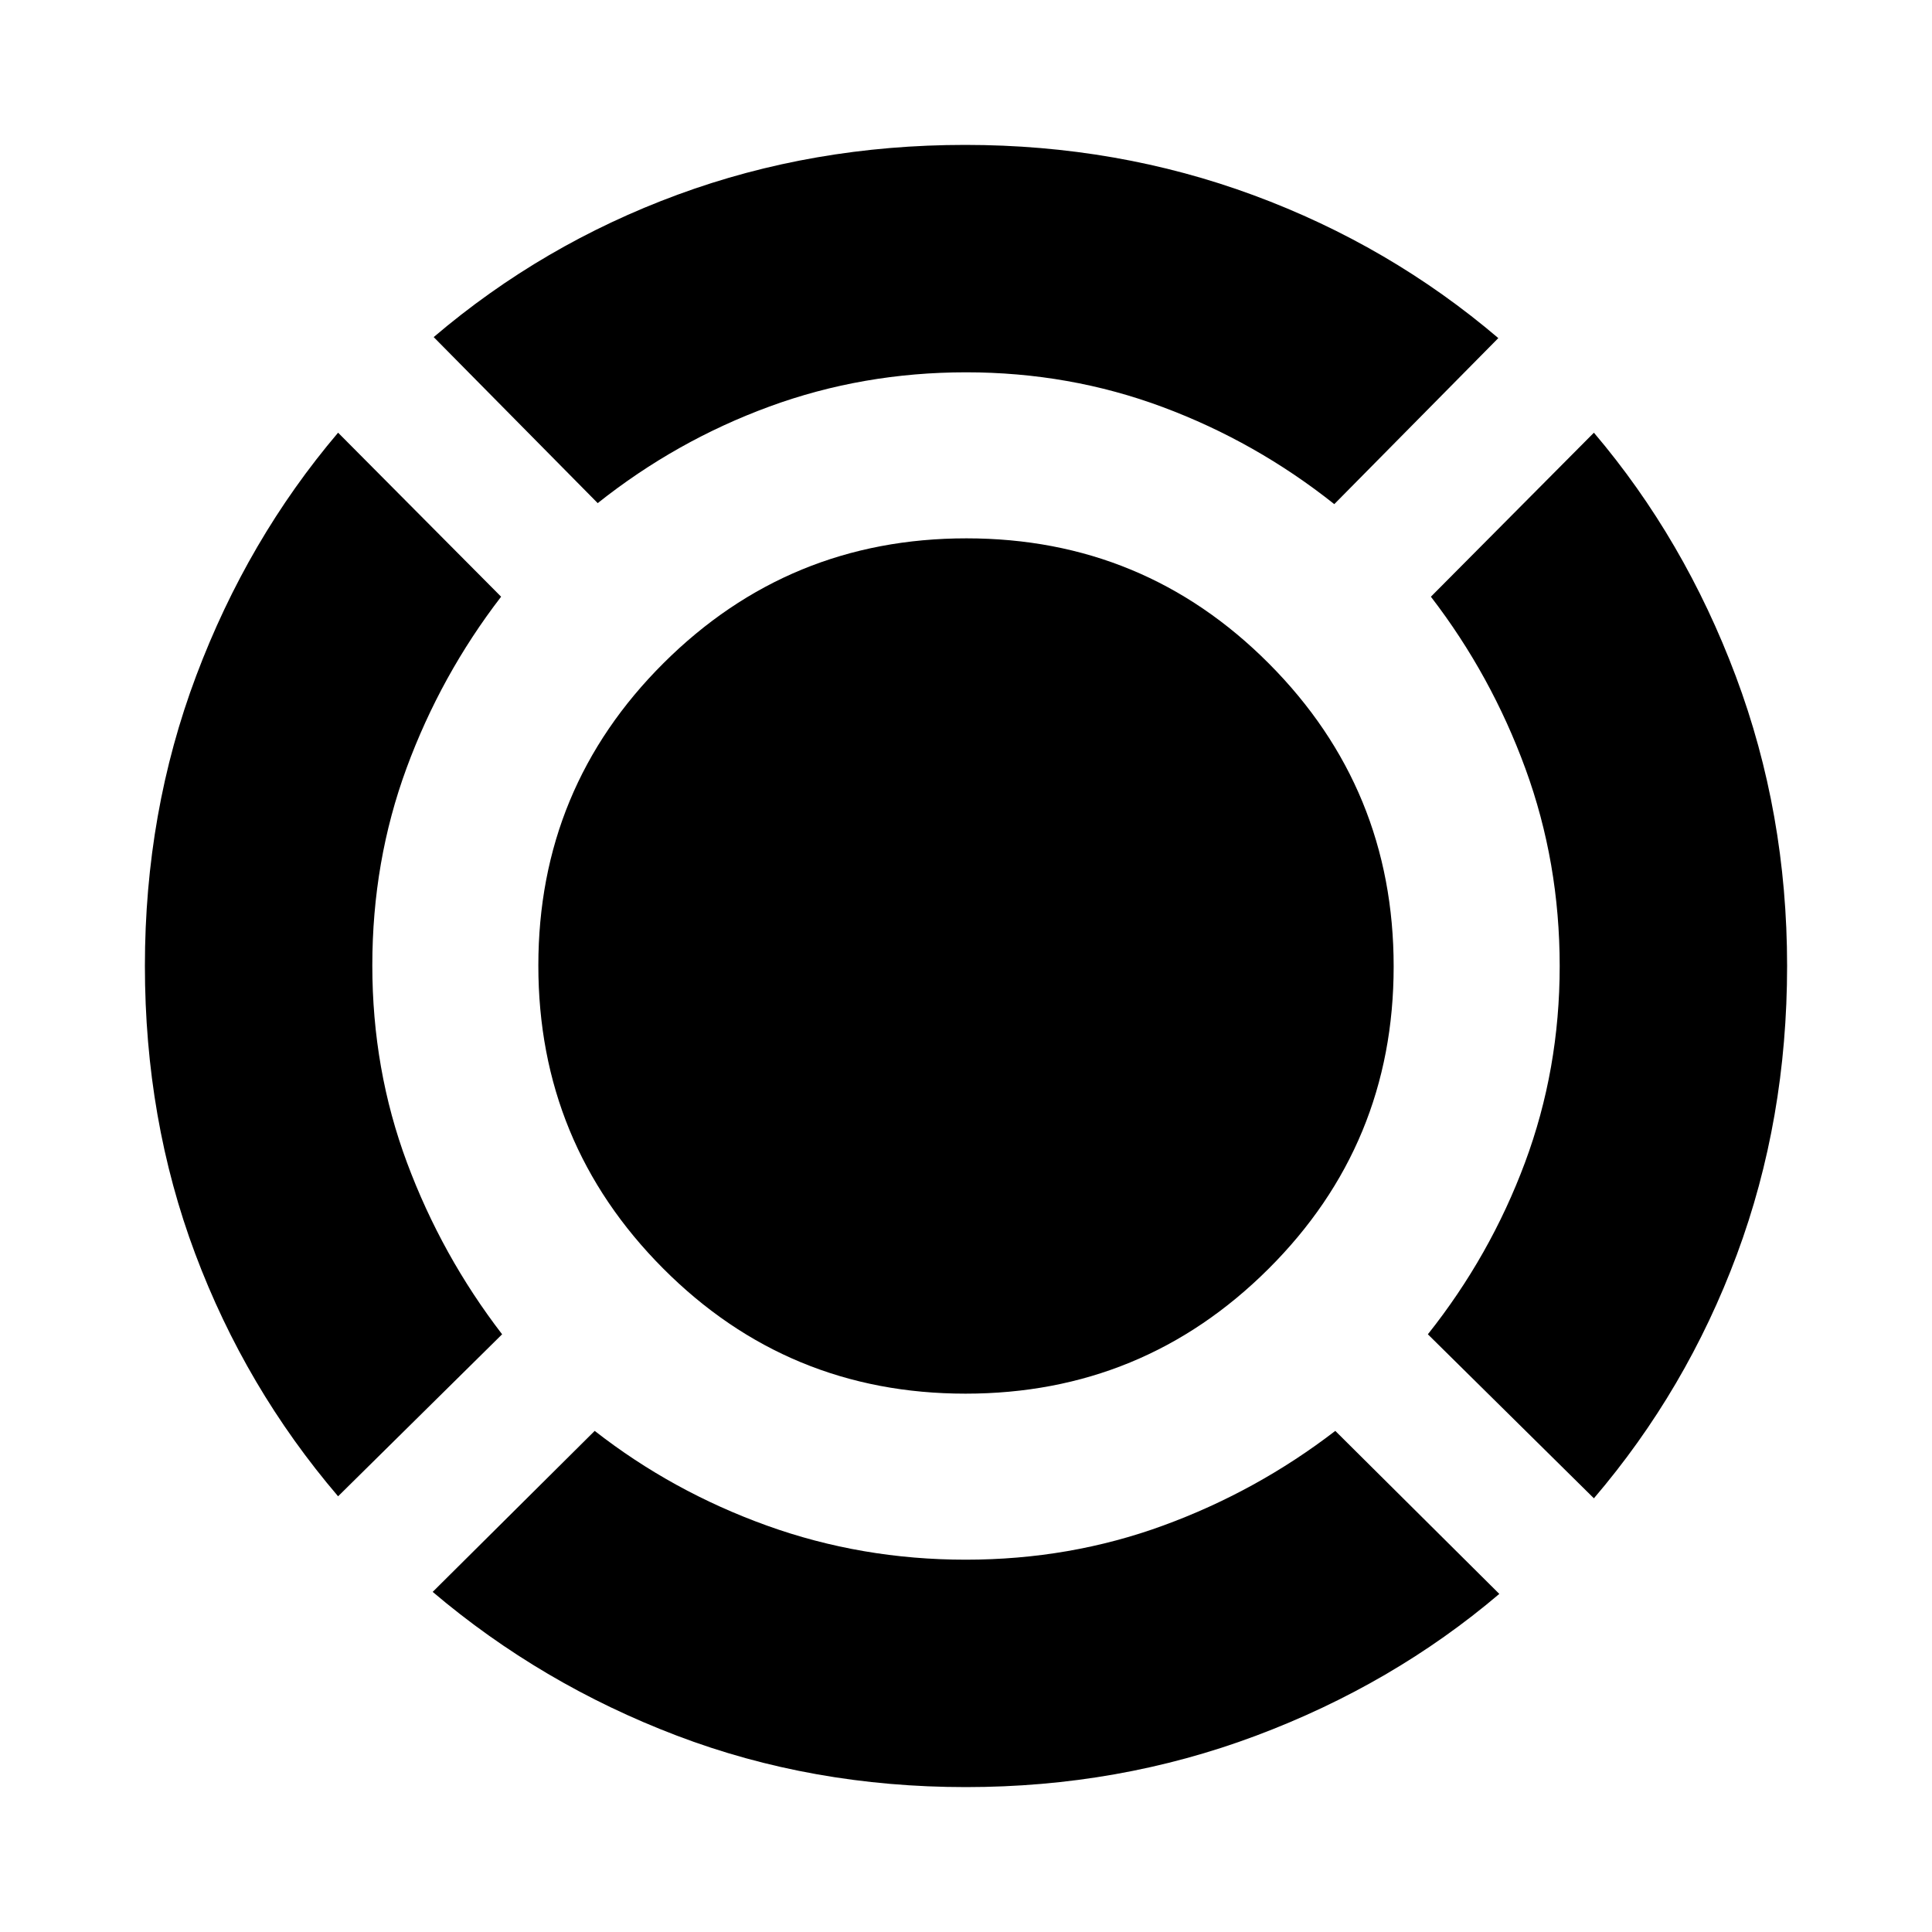 <svg xmlns="http://www.w3.org/2000/svg" height="20" viewBox="0 -960 960 960" width="20"><path d="M168-216.5q-46.03-53.88-71.01-120.53Q72-403.68 72-480.08q0-76.41 25.5-144.16Q123-692 168-745l81 81.5q-30 39-47 85.21-17 46.2-17 98 0 51.79 17.25 98.04Q219.5-336 249.5-297L168-216.5ZM479.93-72q-76.48 0-143.7-25.6Q269-123.19 215-169l80.5-80q38.53 30.11 85.55 47.05Q428.08-185 479.87-185q51.78 0 98.2-17 46.43-17 85.43-47l81.5 81q-52.94 45-121 70.5T479.93-72ZM792-215.5 709.5-297q31-39 48.25-85.31Q775-428.61 775-479.95q0-51.51-17-98.03t-47-85.52l81-81.5q45 53 70.5 121Q888-556.01 888-480.08q0 76.4-24.99 143.55Q838.03-269.38 792-215.5ZM297-710l-81.5-82.5q54-46 121.18-70.75T479.61-888q75.62 0 143.26 25 67.63 25 121.63 71L663-709.5q-39-31-85.31-48.25Q531.39-775 480.05-775t-97.69 17Q336-741 297-710Zm182.75 442.5q-88.3 0-150.27-62.23-61.98-62.23-61.98-150.52 0-88.29 62.23-150.27 62.23-61.98 150.52-61.98 88.29 0 150.27 62.23 61.98 62.23 61.98 150.52 0 88.3-62.23 150.27-62.23 61.98-150.52 61.98Z"/></svg>